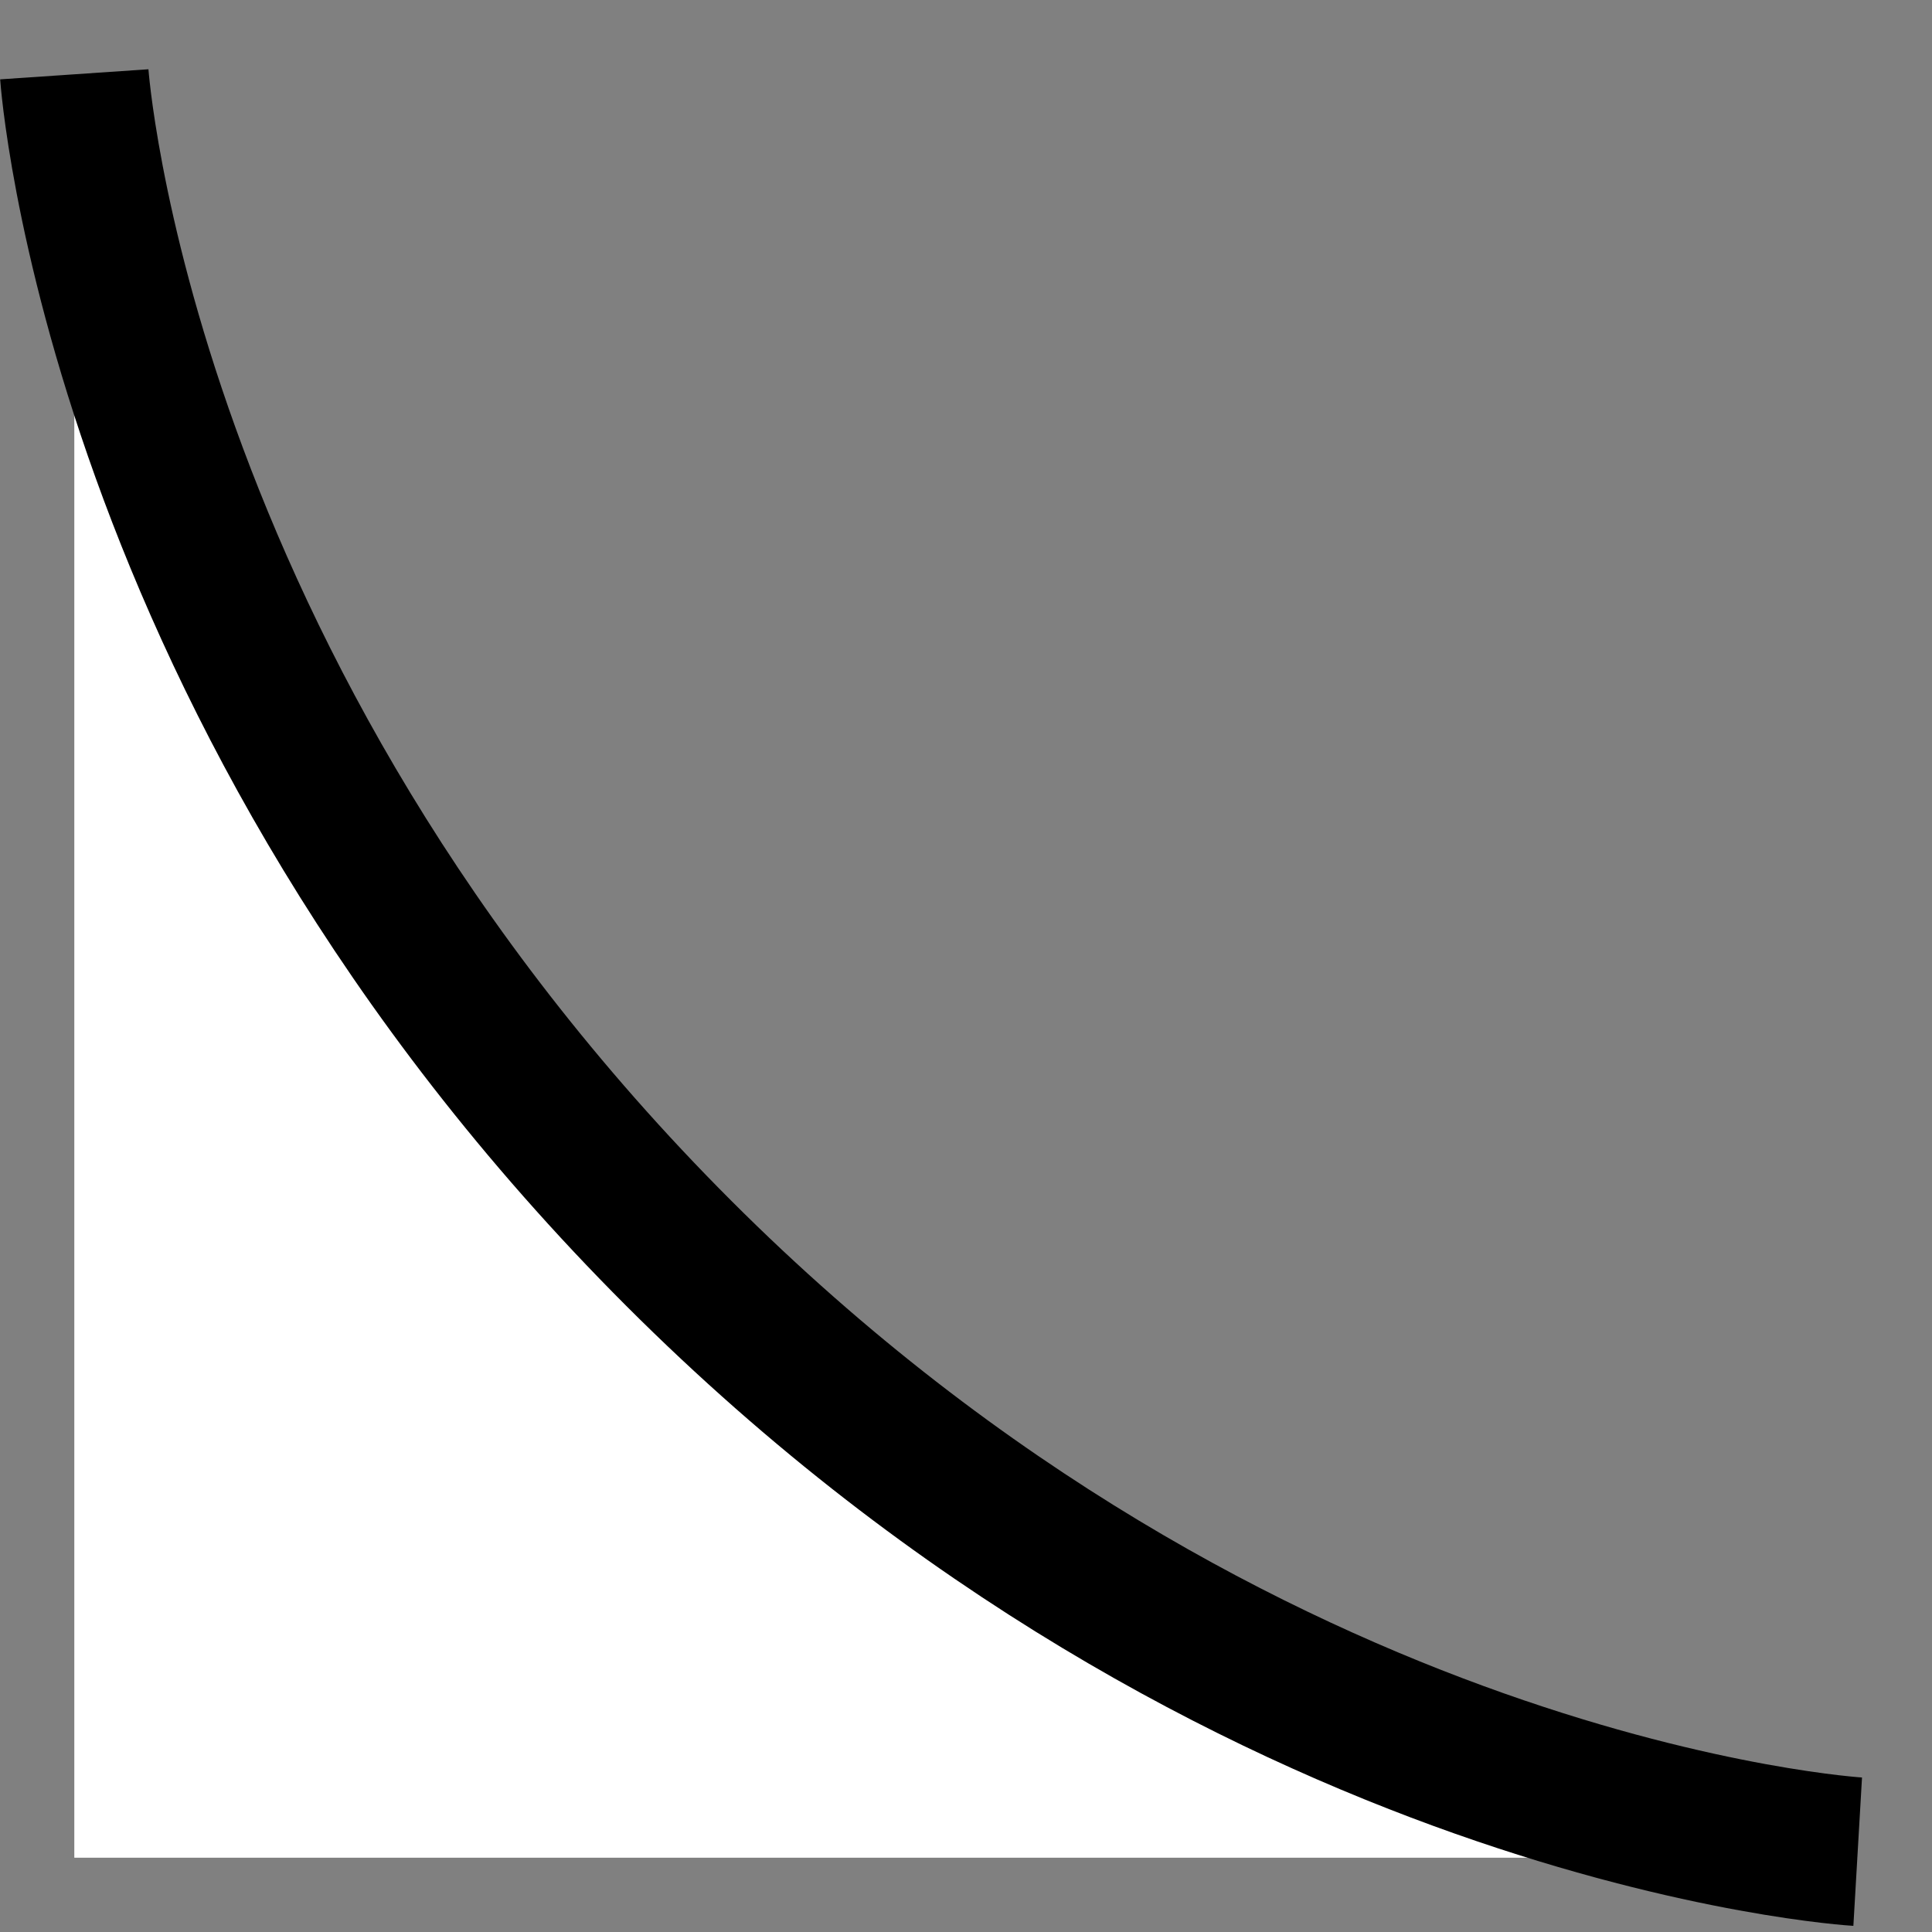<svg width="26" height="26" viewBox="0 0 26 26" fill="none" xmlns="http://www.w3.org/2000/svg">
<rect x="0" y="0" width="26" height="26" fill="#808080" stroke="none"/>
<path d="M1 1V25H25C25 25 16.705 24.436 9.134 16.866C1.564 9.295 1 1 1 1Z" fill="white"/>
<path d="M1 1C1 1 1.564 9.295 9.134 16.866C16.705 24.436 25 24.919 25 24.919" stroke="black" stroke-width="2"/>
</svg>
